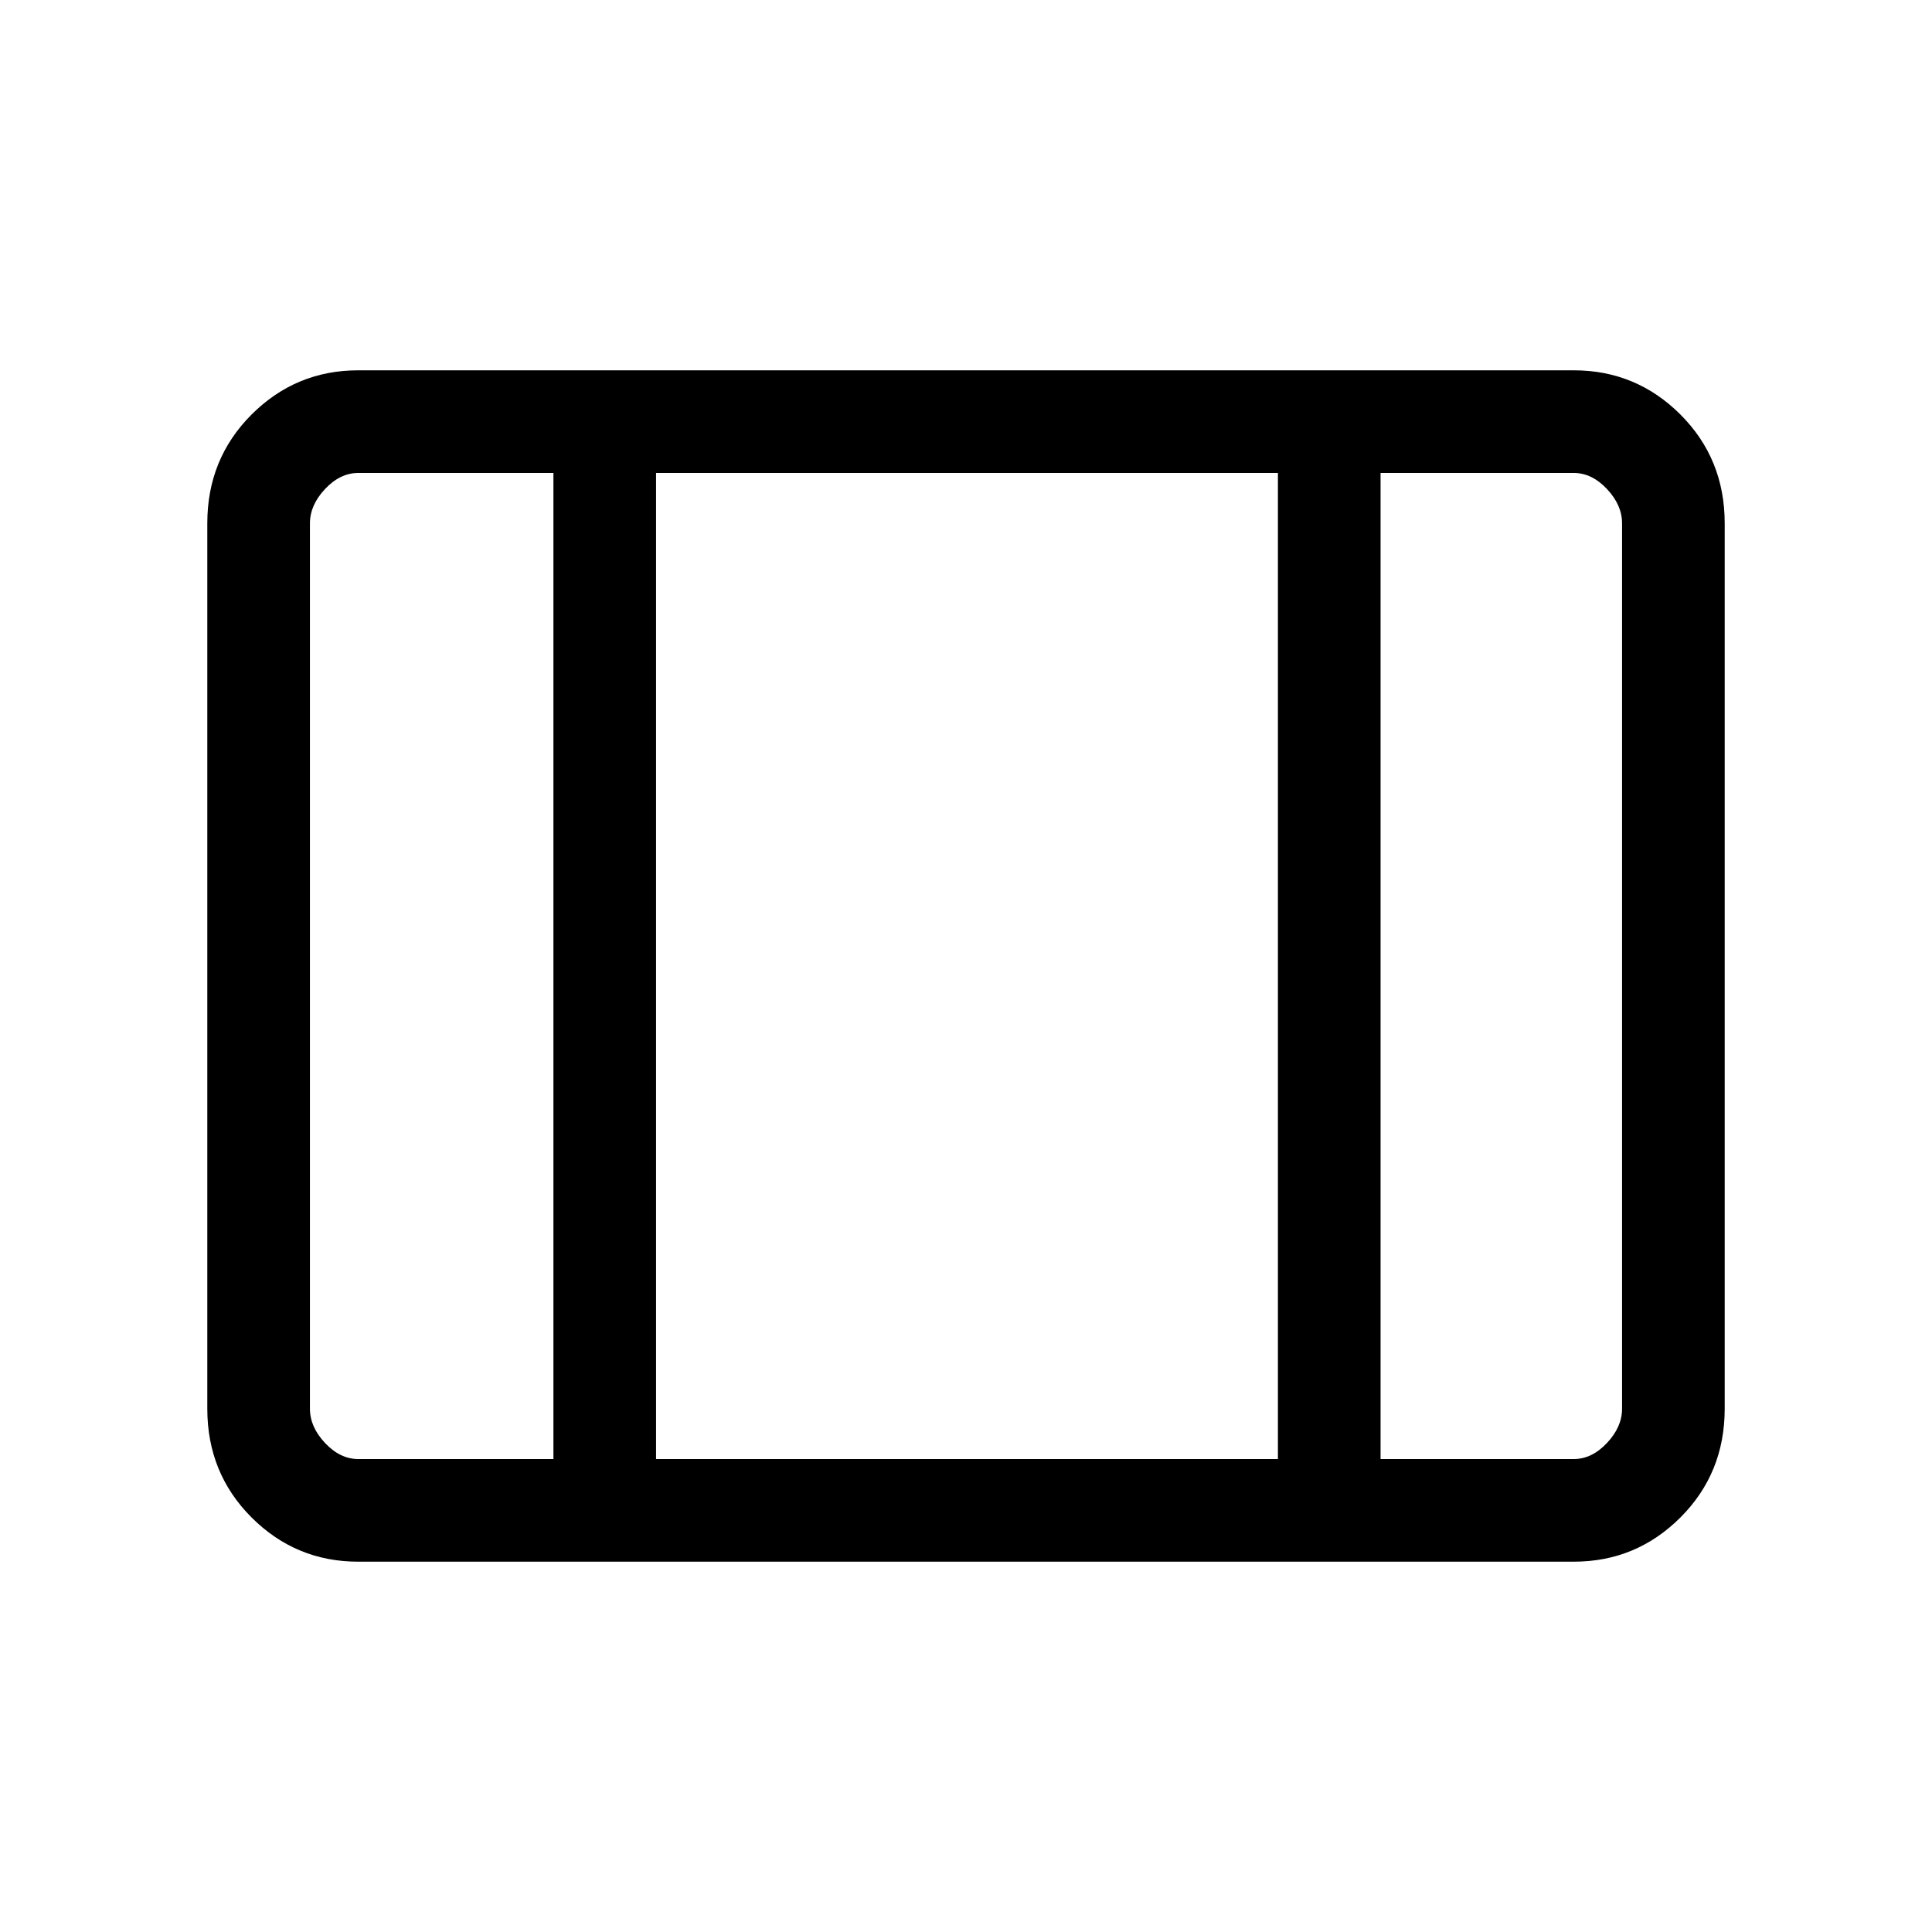 <svg xmlns="http://www.w3.org/2000/svg" height="40" width="40"><path d="M7.417 32.333q-1.292 0-2.209-.916-.916-.917-.916-2.25V10.833q0-1.333.916-2.25.917-.916 2.209-.916h25.166q1.292 0 2.209.916.916.917.916 2.25v18.334q0 1.333-.916 2.25-.917.916-2.209.916Zm0-2.125h4.041V9.792H7.417q-.375 0-.688.333-.312.333-.312.708v18.334q0 .375.312.708.313.333.688.333Zm6.166 0h12.875V9.792H13.583Zm15 0h4q.375 0 .688-.333.312-.333.312-.708V10.833q0-.375-.312-.708-.313-.333-.688-.333h-4Zm-15-20.416v20.416Z"/></svg>